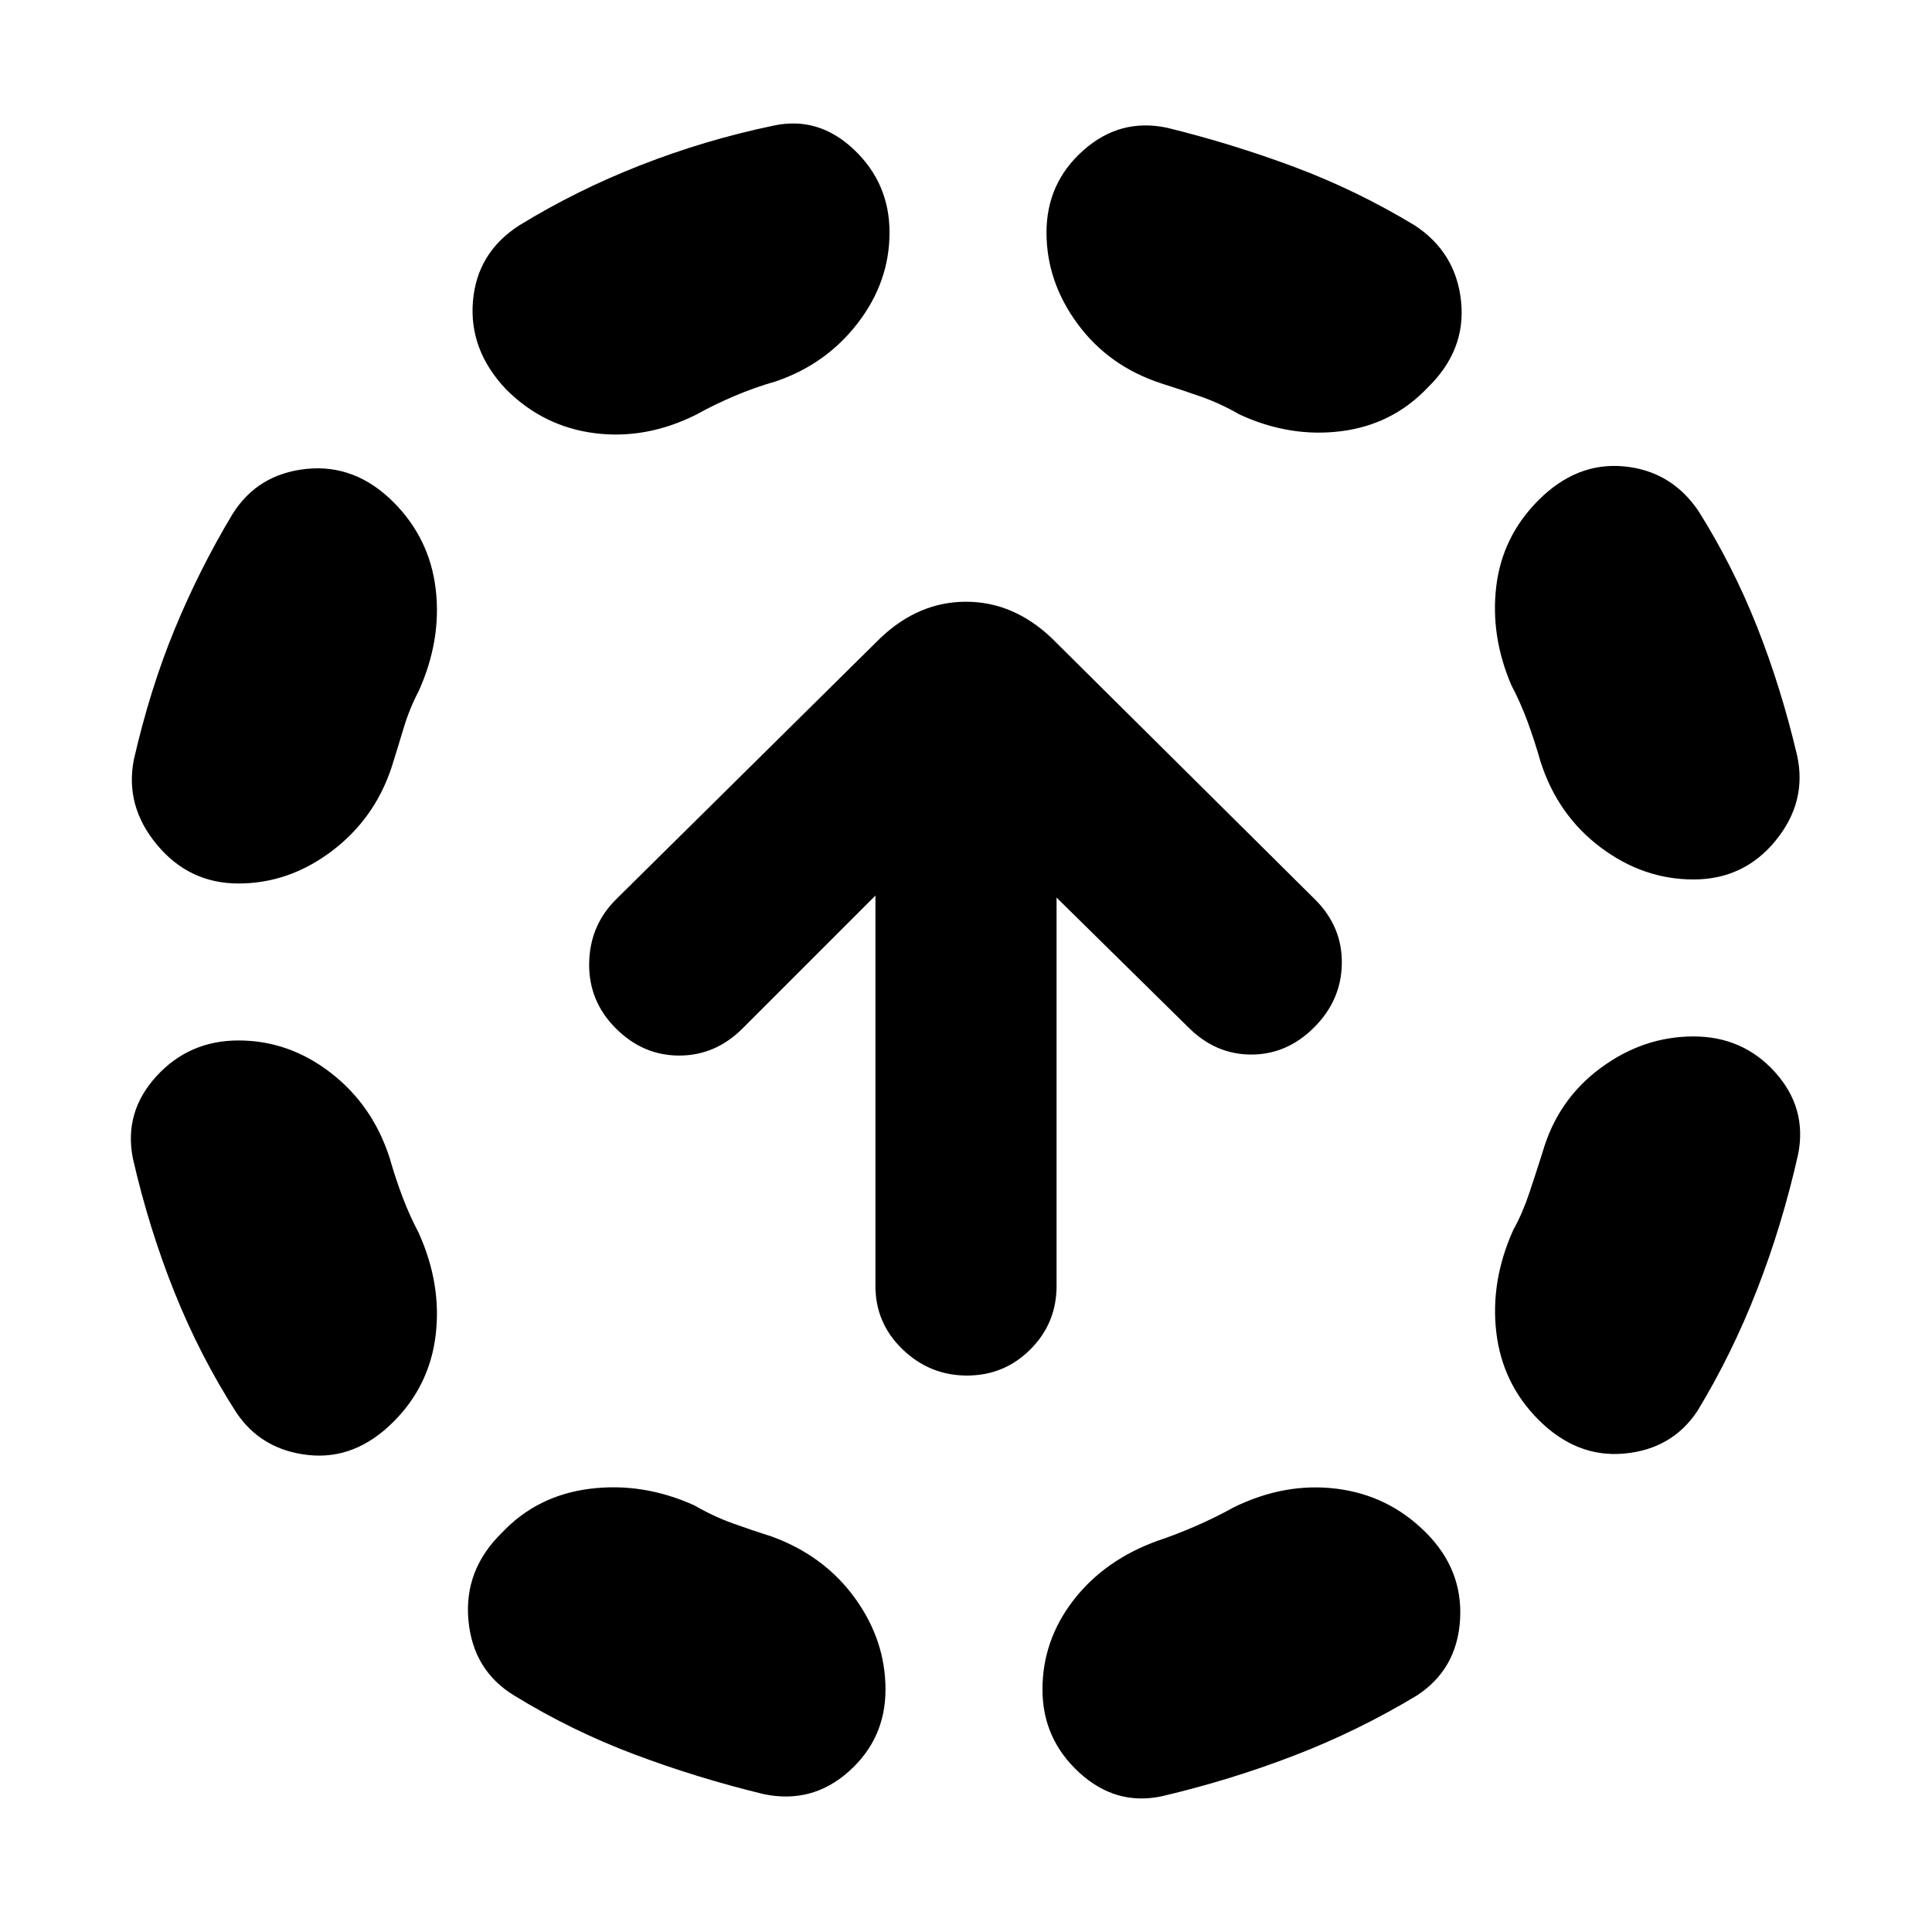 <svg xmlns="http://www.w3.org/2000/svg" height="24" viewBox="0 -960 960 960" width="24"><path d="M193.5-385q3 10.5 6.5 19.75t8 17.75q11.5 25.5 8.5 50.75t-21 43.25q-19 19-42.25 16.5t-35.75-21q-18-28-30.75-59.75T66-384.5q-4.5-23 11.75-40.75T118.5-443q25 0 45.75 16t29.25 42ZM208-616.5q-4.5 8.5-7.5 18.5t-6 19.5Q186-553 164.75-537t-46.25 16Q94-521 78-540.25T66.5-582.5q8-35 20.25-64.75t28.75-57.25q12.5-20 36.75-22.5t43.25 16.5q18 18 21 43.25T208-616.5ZM345-212q9.5 5.5 19.25 9t19.25 6.5q26 9.5 41.25 30.5T440-120.5q0 24.5-18.25 40.75T379.5-68.5q-33-8-64.25-19.75T255.5-117.5Q235-130 232.75-155t16.75-43.5q17.5-18.5 43.75-21.75T345-212Zm40.5-558.5q-10.5 3-20.5 7.25T346-754q-25 12.5-50.5 9.25t-44-21.75Q233-786 235-810.25T258-848q28.5-17.5 60.5-30t65.5-19.5q22.5-5 40.25 11.75T442-844.5q0 24.5-15.75 45t-40.75 29ZM613-211q25.5-12.5 51.25-9.25t44.25 21.75q18.5 18.5 17 43.25T704-117.5q-29 17.5-60.75 29.75T577.5-67.5q-23 5-41.25-11.75T518-120.5q0-24.5 15.5-44.5t42-29.5q9-3 18.75-7.25T613-211Zm-36-558.5q-26-8.5-41.5-29.5T520-844.5q0-24.5 18.25-40.75T580-896.5q32.5 8 63.25 19.5T703-848q20.5 13.5 23 37.75t-16.5 42.75q-17.5 18.5-43 21.75T616-754q-9.5-5.5-19.5-9t-19.5-6.5Zm189.5 382q7.5-26 28.75-41.75T841.5-445q24.5 0 40.5 17.75t11.5 40.75q-8 35.5-20.5 67.5t-29.5 60q-12.5 19-36.25 21.25T764.5-254.5q-18-18-21-43.5t8.5-51q4.5-8 8-18.5t6.5-20Zm-15.5-232q-10.5-24.5-7.5-49.25t21-42.75q19-19 42.5-16.75T844-706q17 27 29 57.25t20 64.25q5 23-10.75 42.25T841.5-523q-25 0-46.25-16t-29.75-42.5q-3-10.5-6.5-20t-8-18Zm-270.5 343q-18.5 0-32-13T435-321v-194l-66 66q-13.5 13.5-31.5 13.5T306-449q-13.5-13.5-13.25-32.25T306-513l131.5-130q19-18 42.5-18t42.5 18l131 130q13.5 13.5 13.25 31.75T653-449.5Q639.5-436 621.75-436t-31.25-13.5L525-514v193q0 18.5-13 31.5t-31.5 13Z"/></svg>